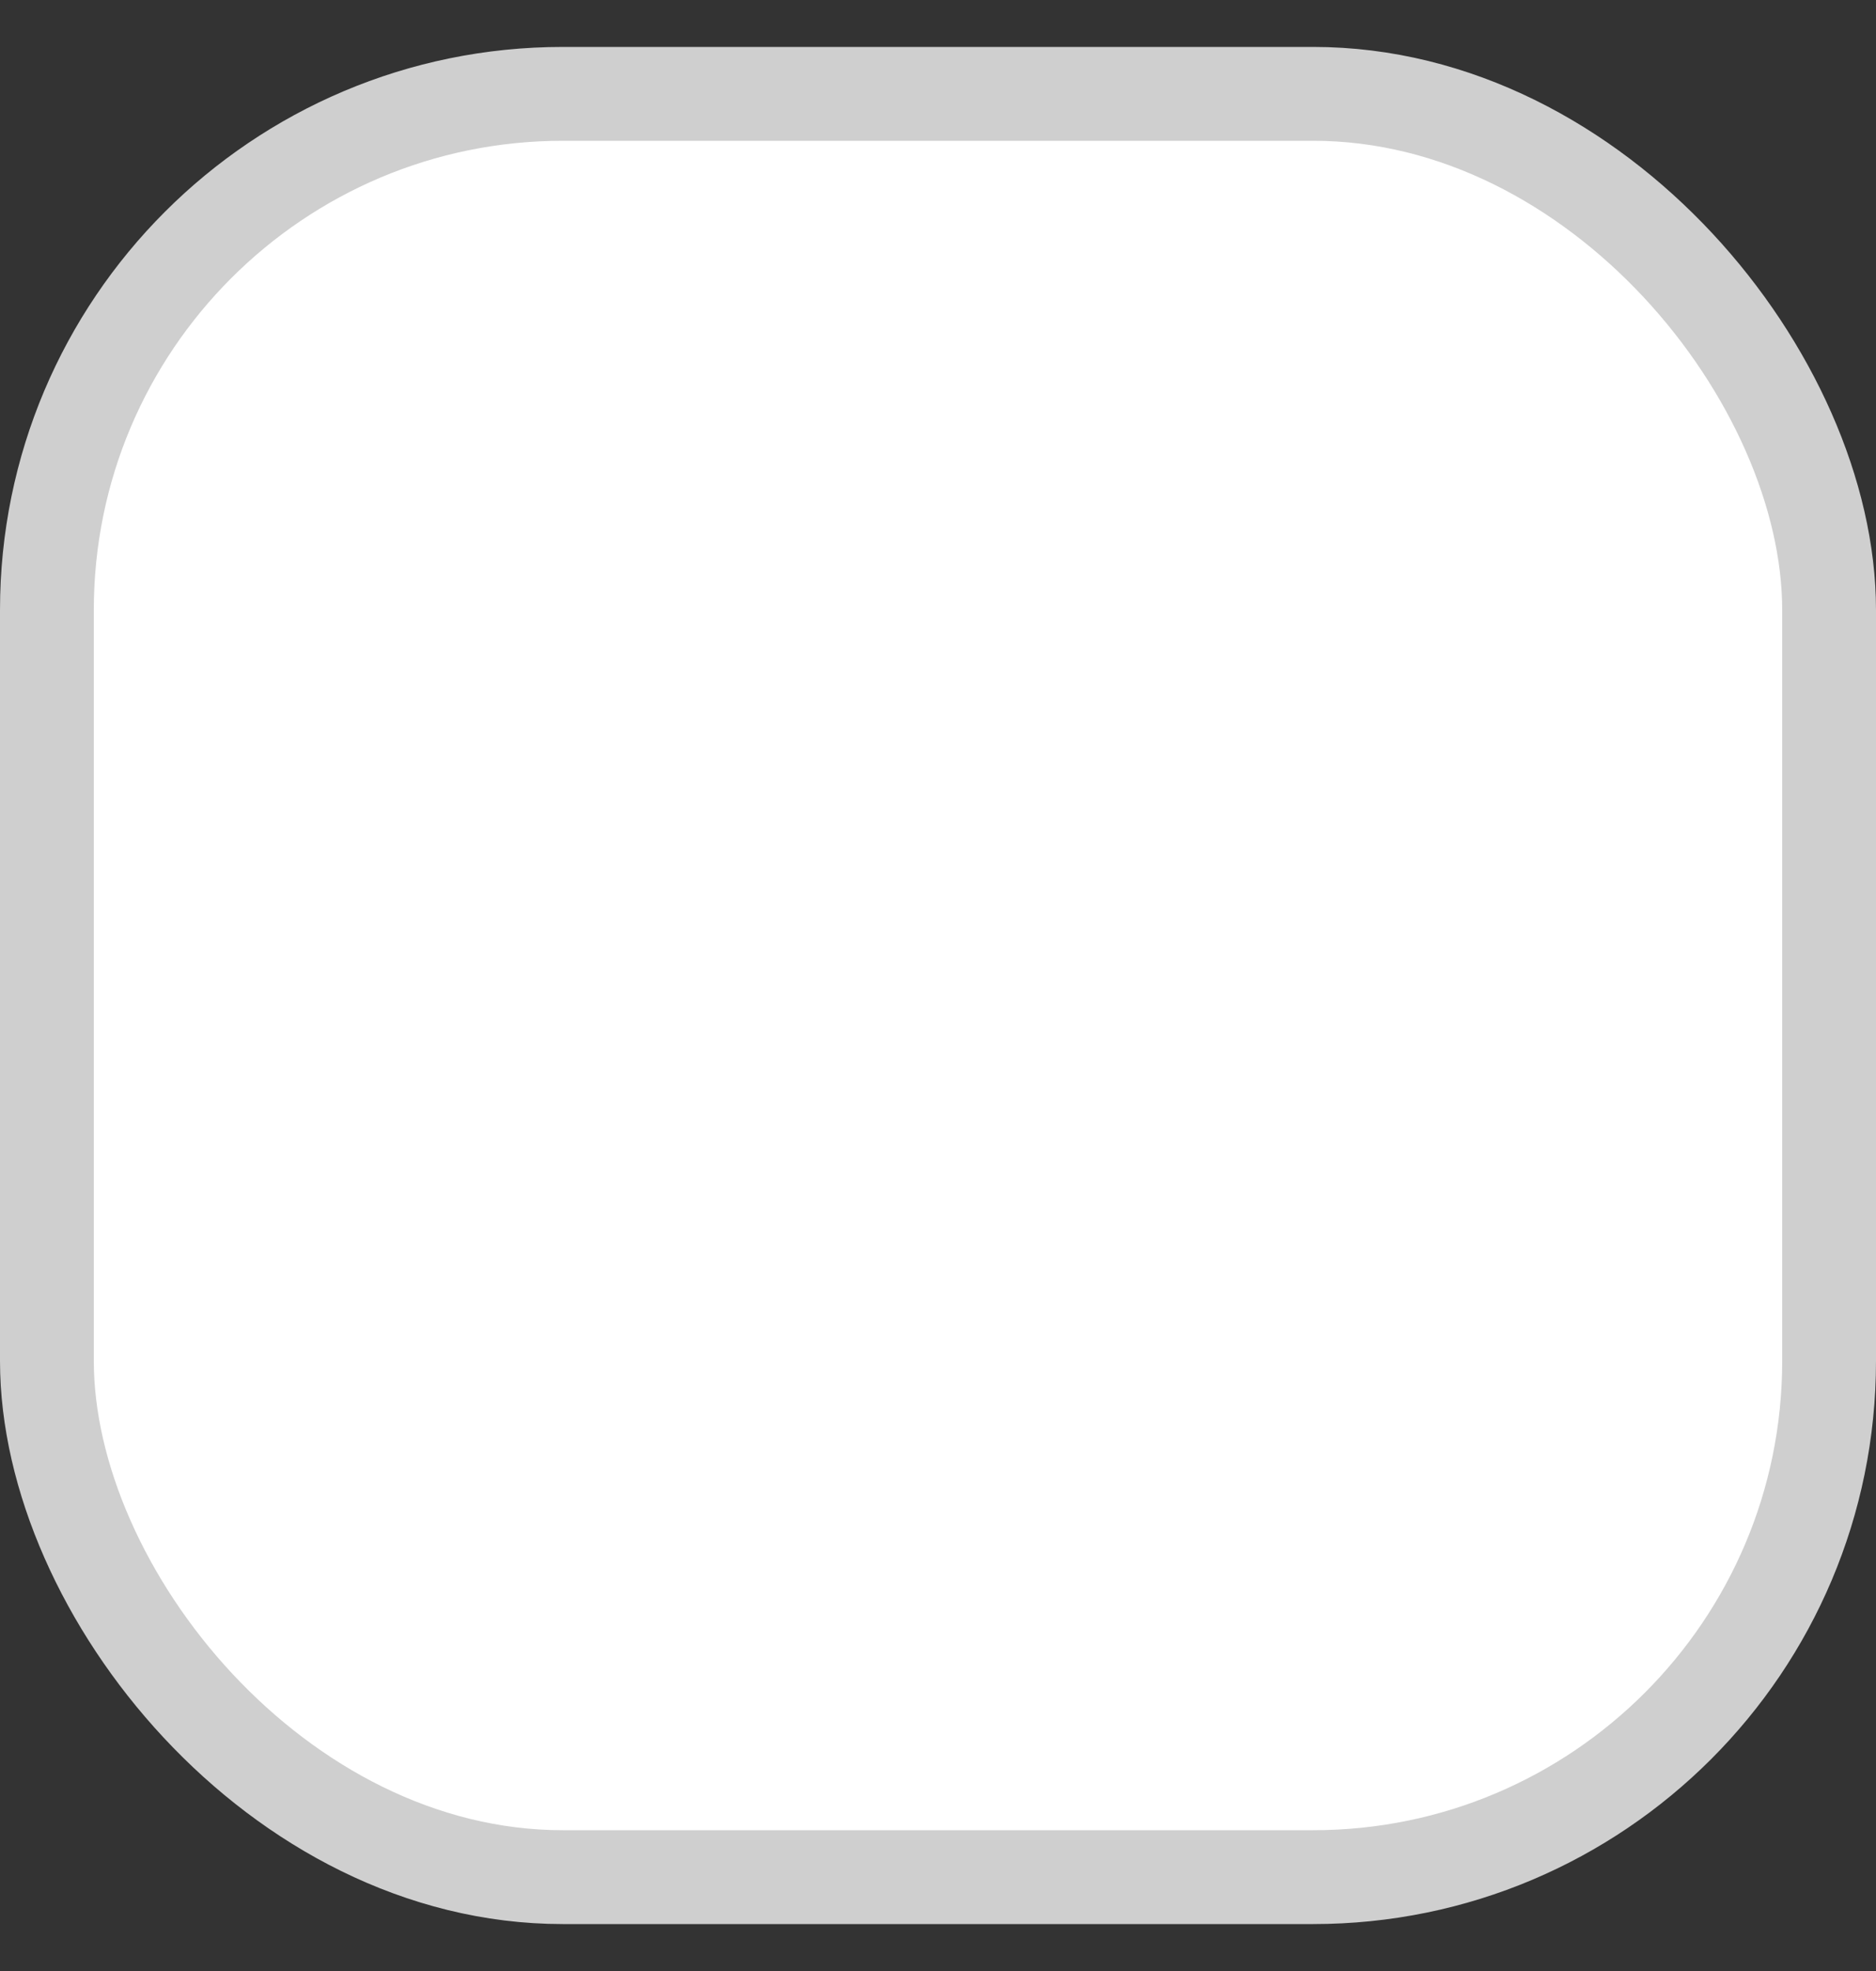 <svg width="20" height="21" viewBox="0 0 20 21" fill="none" xmlns="http://www.w3.org/2000/svg">
<rect x="0" y="0" width="20" height="21" fill="#333333" stroke="none"/>
<rect x="0.5" y="1" width="19" height="19" rx="5.5" fill="white"/>
<rect x="0.5" y="1" width="19" height="19" rx="5.5" stroke="#CFCFCF"/>
</svg>
